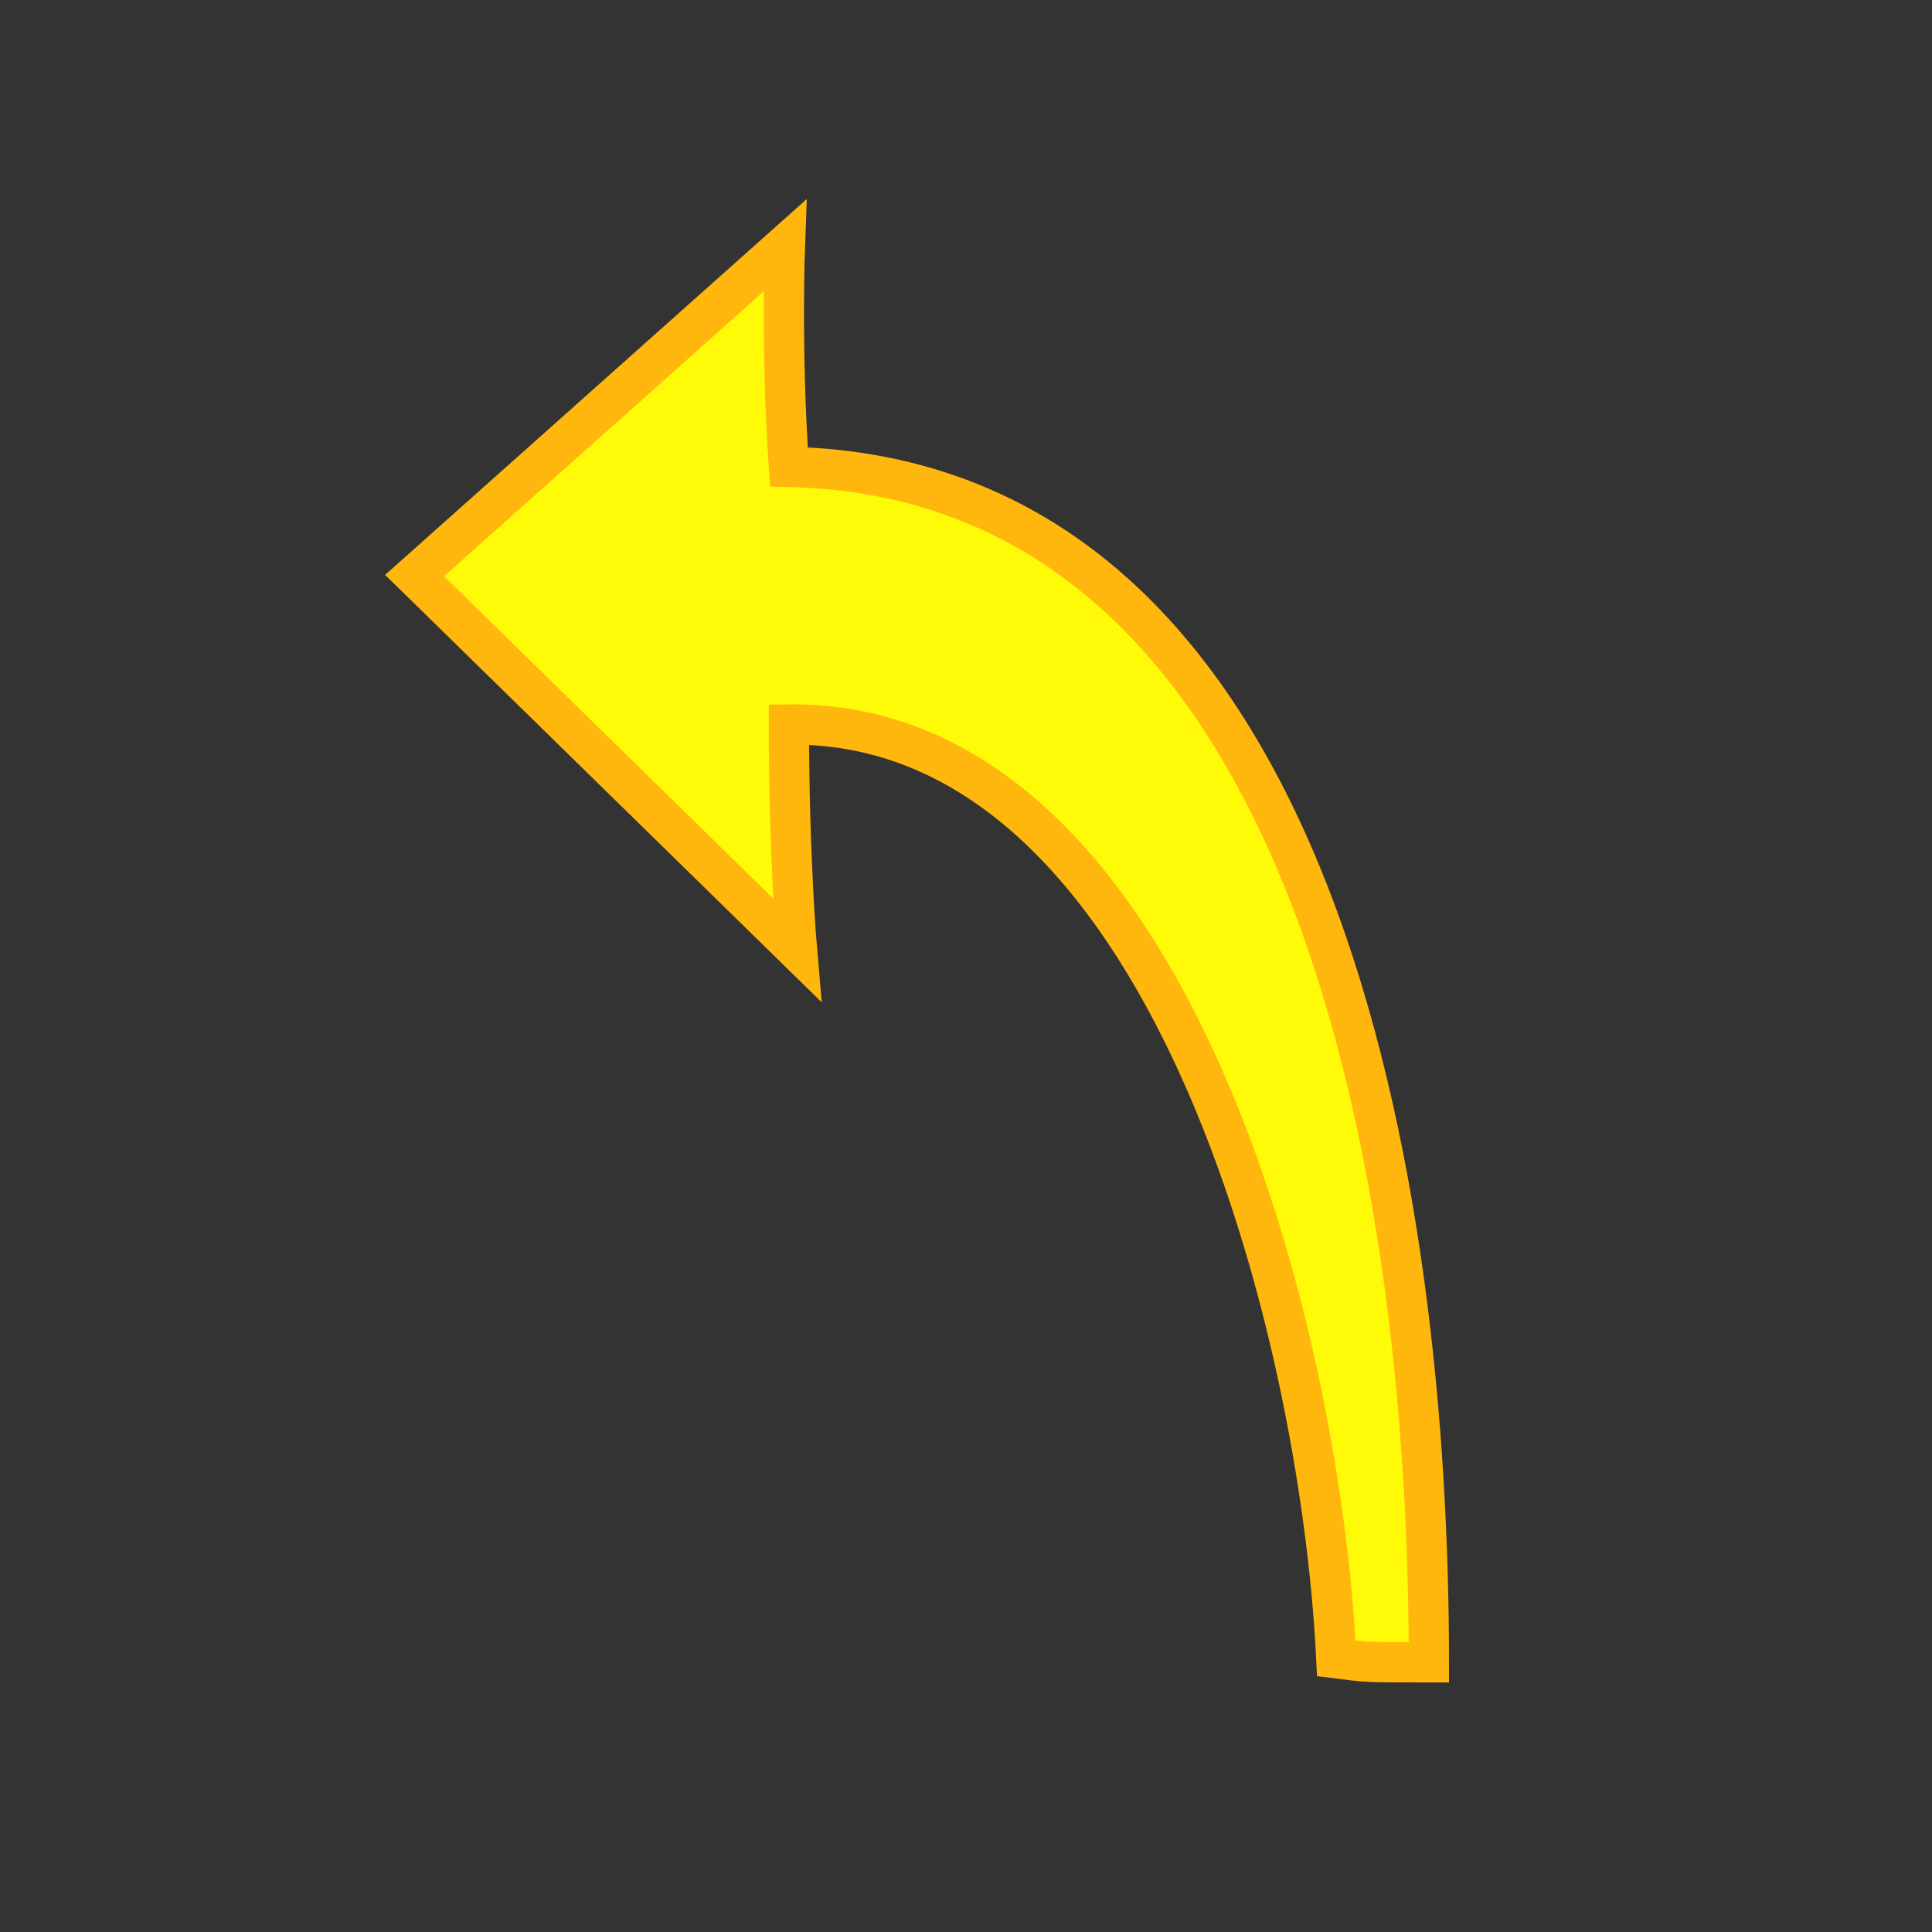 <?xml version="1.0" encoding="utf-8"?>
<!-- Generator: Adobe Illustrator 22.1.0, SVG Export Plug-In . SVG Version: 6.00 Build 0)  -->
<svg version="1.1" id="Layer_1" xmlns="http://www.w3.org/2000/svg" xmlns:xlink="http://www.w3.org/1999/xlink" x="0px" y="0px"
	 viewBox="0 0 48 48" style="enable-background:new 0 0 48 48;" xml:space="preserve">
<rect x="0" y="0" width="48" height="48" fill="#333333" stroke="none"/>
<style type="text/css">
	.st0{fill:#FFFB08;stroke:#FFB70D;stroke-miterlimit:10;}
</style>
<path class="st0" d="M33.2,41.2c0.8,0.1,0.7,0.1,2.3,0.1c0-11.5-2.6-29.4-15.9-29.7c-0.2-2.9-0.1-5.5-0.1-5.5l-9.2,8.2l9.5,9.3
	c0,0-0.2-2.3-0.2-5.6C29,17.9,32.8,33,33.2,41.2z"/>
</svg>
